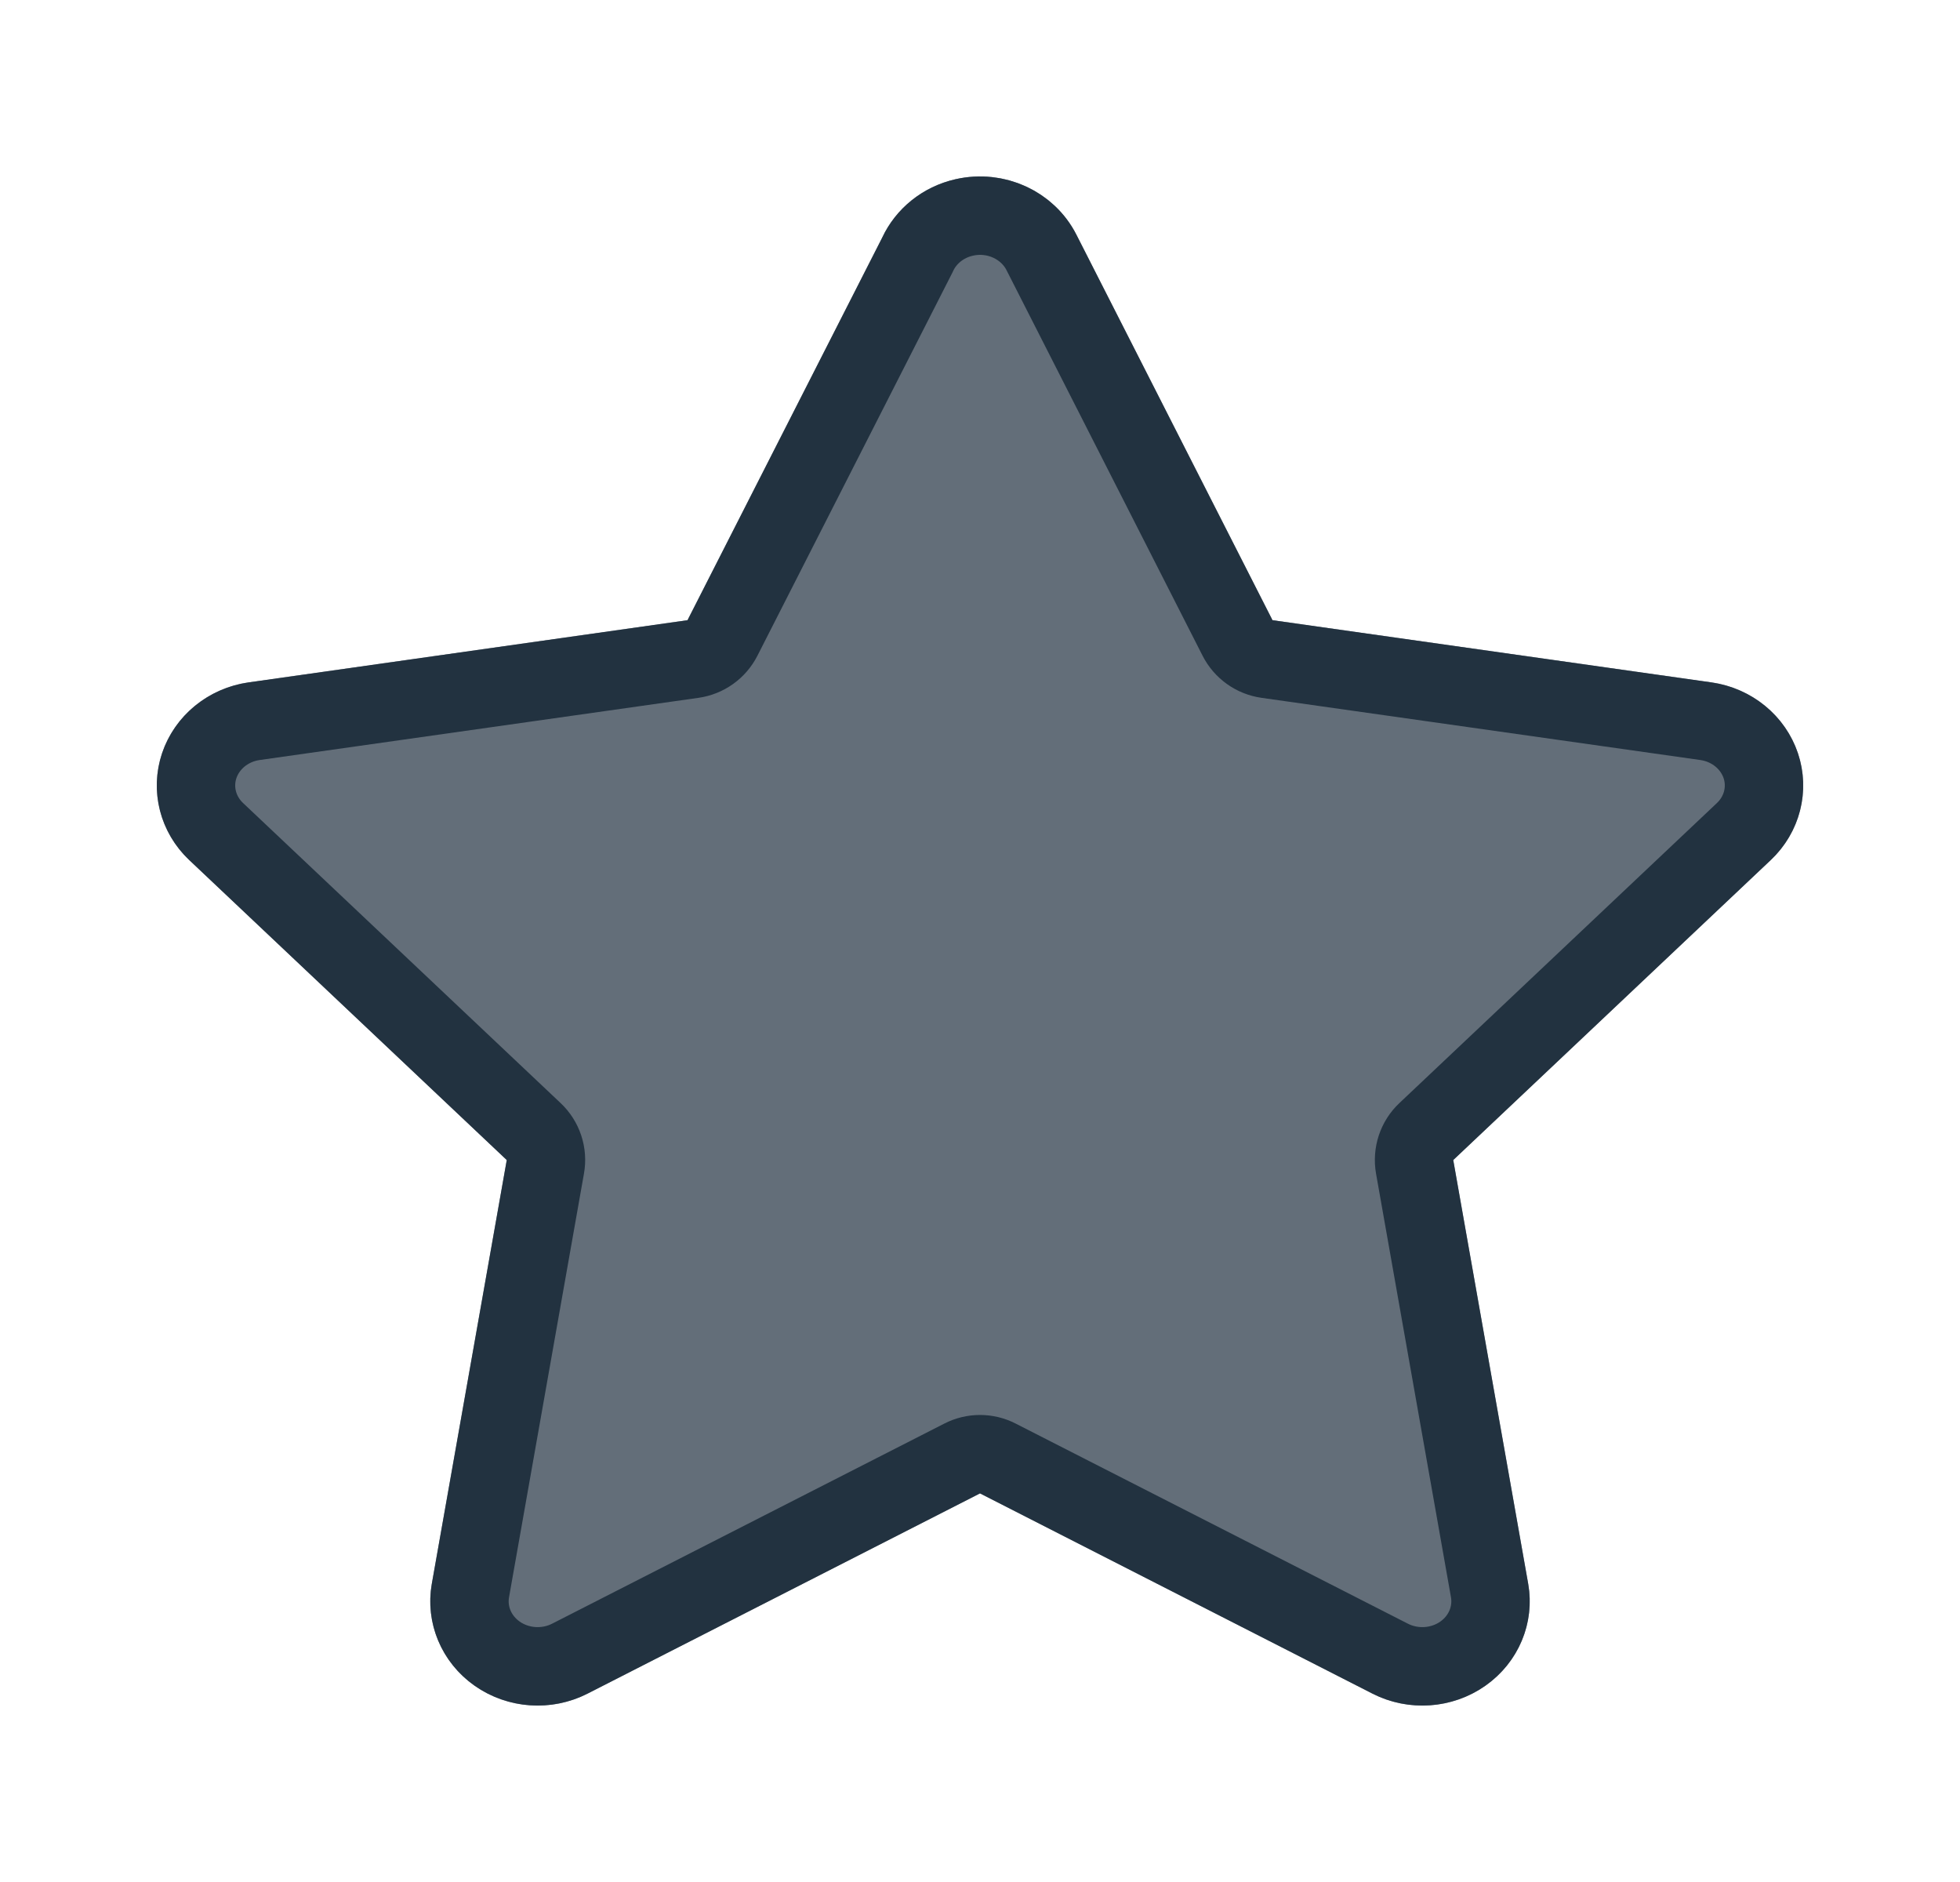 <svg width="25" height="24" viewBox="0 0 25 24" fill="none" xmlns="http://www.w3.org/2000/svg">
<path fill-rule="evenodd" clip-rule="evenodd" d="M12.189 2.285C12.809 2.145 13.446 2.437 13.728 2.991L16.231 7.909L21.828 8.702C22.344 8.775 22.772 9.126 22.933 9.607C23.094 10.088 22.959 10.615 22.586 10.968L18.536 14.793L19.492 20.197C19.58 20.695 19.369 21.199 18.947 21.496C18.525 21.794 17.966 21.833 17.505 21.597L12.5 19.044L7.495 21.597C7.034 21.833 6.475 21.794 6.053 21.496C5.631 21.199 5.42 20.695 5.508 20.197L6.464 14.793L2.414 10.968C2.041 10.615 1.906 10.088 2.067 9.607C2.228 9.126 2.656 8.775 3.172 8.702L8.769 7.909L11.253 3.029C11.425 2.663 11.764 2.381 12.189 2.285Z" fill="#636E79"/>
<path d="M15.785 8.136C15.859 8.281 15.999 8.381 16.161 8.404L21.758 9.197C22.093 9.245 22.36 9.47 22.459 9.765C22.557 10.058 22.477 10.383 22.243 10.604L18.193 14.43C18.07 14.545 18.015 14.715 18.044 14.88L19 20.284C19.053 20.587 18.927 20.899 18.659 21.088C18.39 21.277 18.029 21.303 17.732 21.152L12.727 18.599C12.585 18.526 12.415 18.526 12.273 18.599L7.268 21.152C6.971 21.303 6.61 21.277 6.341 21.088C6.073 20.899 5.947 20.587 6 20.284L6.956 14.88C6.986 14.715 6.93 14.545 6.807 14.43L2.757 10.604C2.523 10.383 2.443 10.058 2.541 9.765C2.64 9.47 2.907 9.245 3.242 9.197L8.839 8.404C9.001 8.381 9.141 8.281 9.215 8.136L11.699 3.256L11.706 3.241C11.812 3.015 12.025 2.835 12.299 2.773C12.703 2.681 13.108 2.874 13.283 3.217L15.785 8.136Z" stroke="#122333" stroke-opacity="0.8" stroke-linecap="round" stroke-linejoin="round"/>
</svg>
